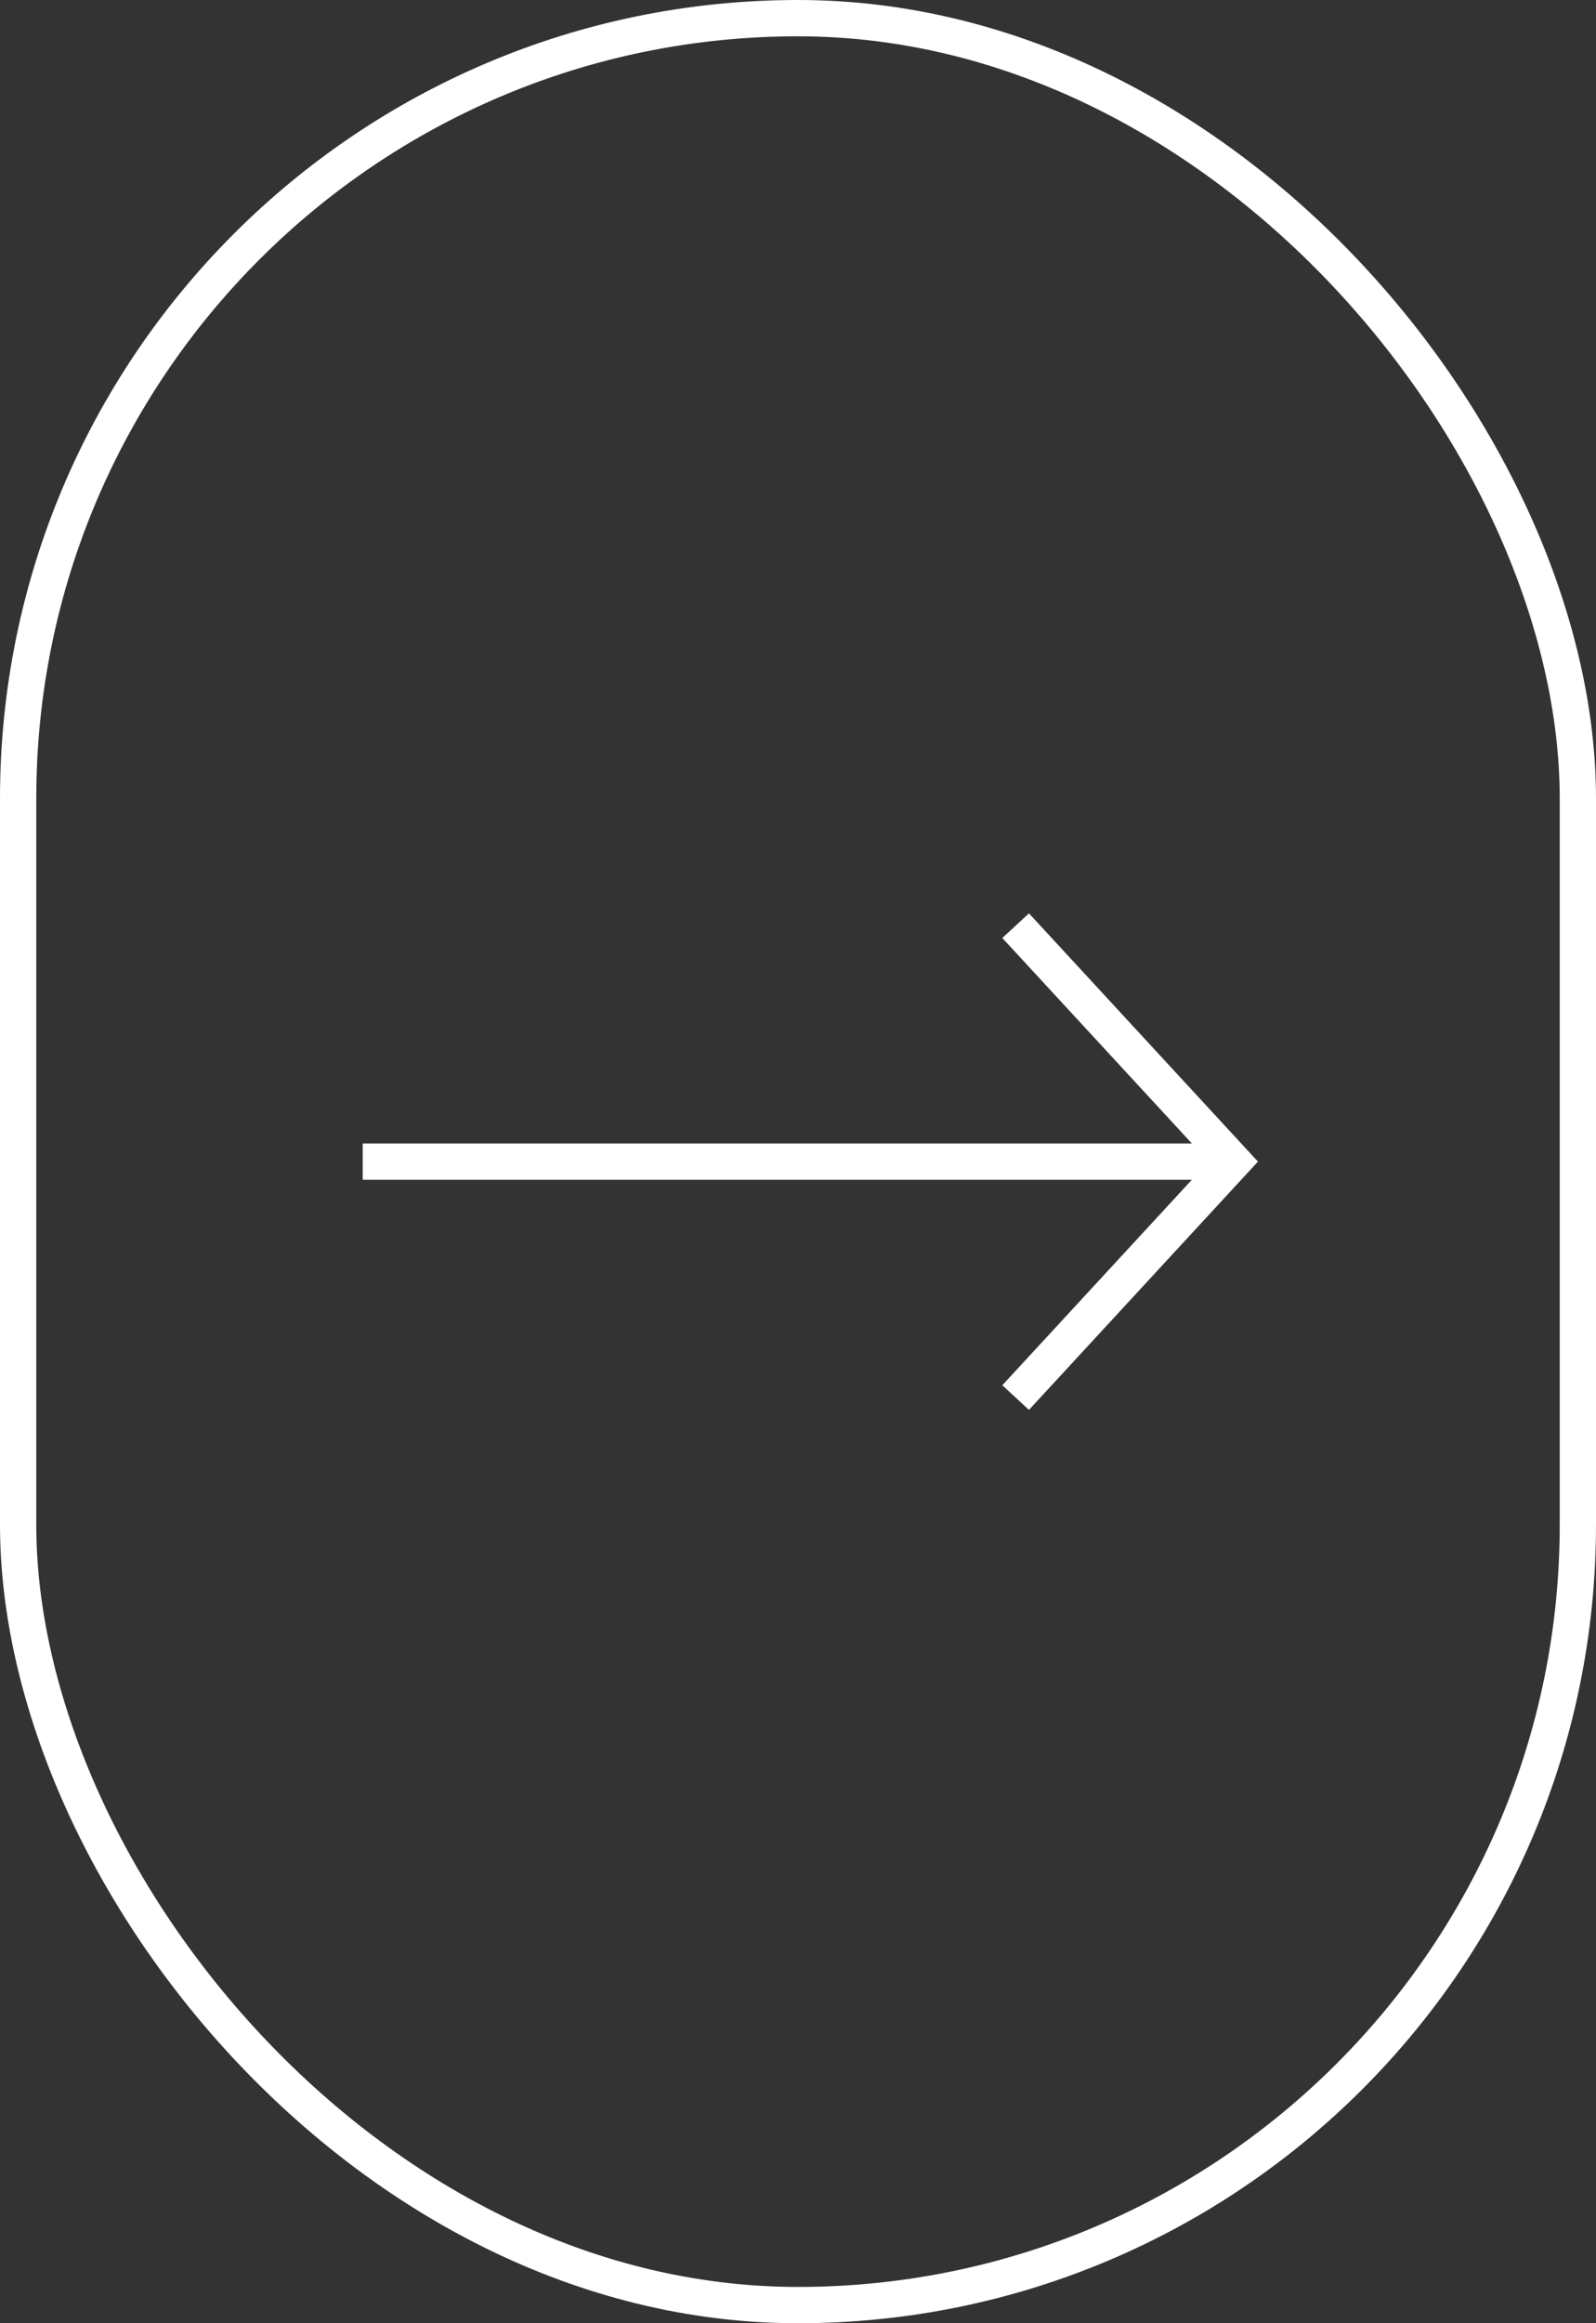 <svg width="44" height="64" viewBox="0 0 44 64" fill="none" xmlns="http://www.w3.org/2000/svg">
<rect x="0" y="0" width="44" height="64" fill="#333333" stroke="none"/>
<line x1="10" y1="32" x2="34" y2="32" stroke="white"/>
<path d="M28 25.5L34 32L28 38.5" stroke="white"/>
<rect x="0.5" y="0.5" width="43" height="63" rx="21.5" stroke="white"/>
</svg>
